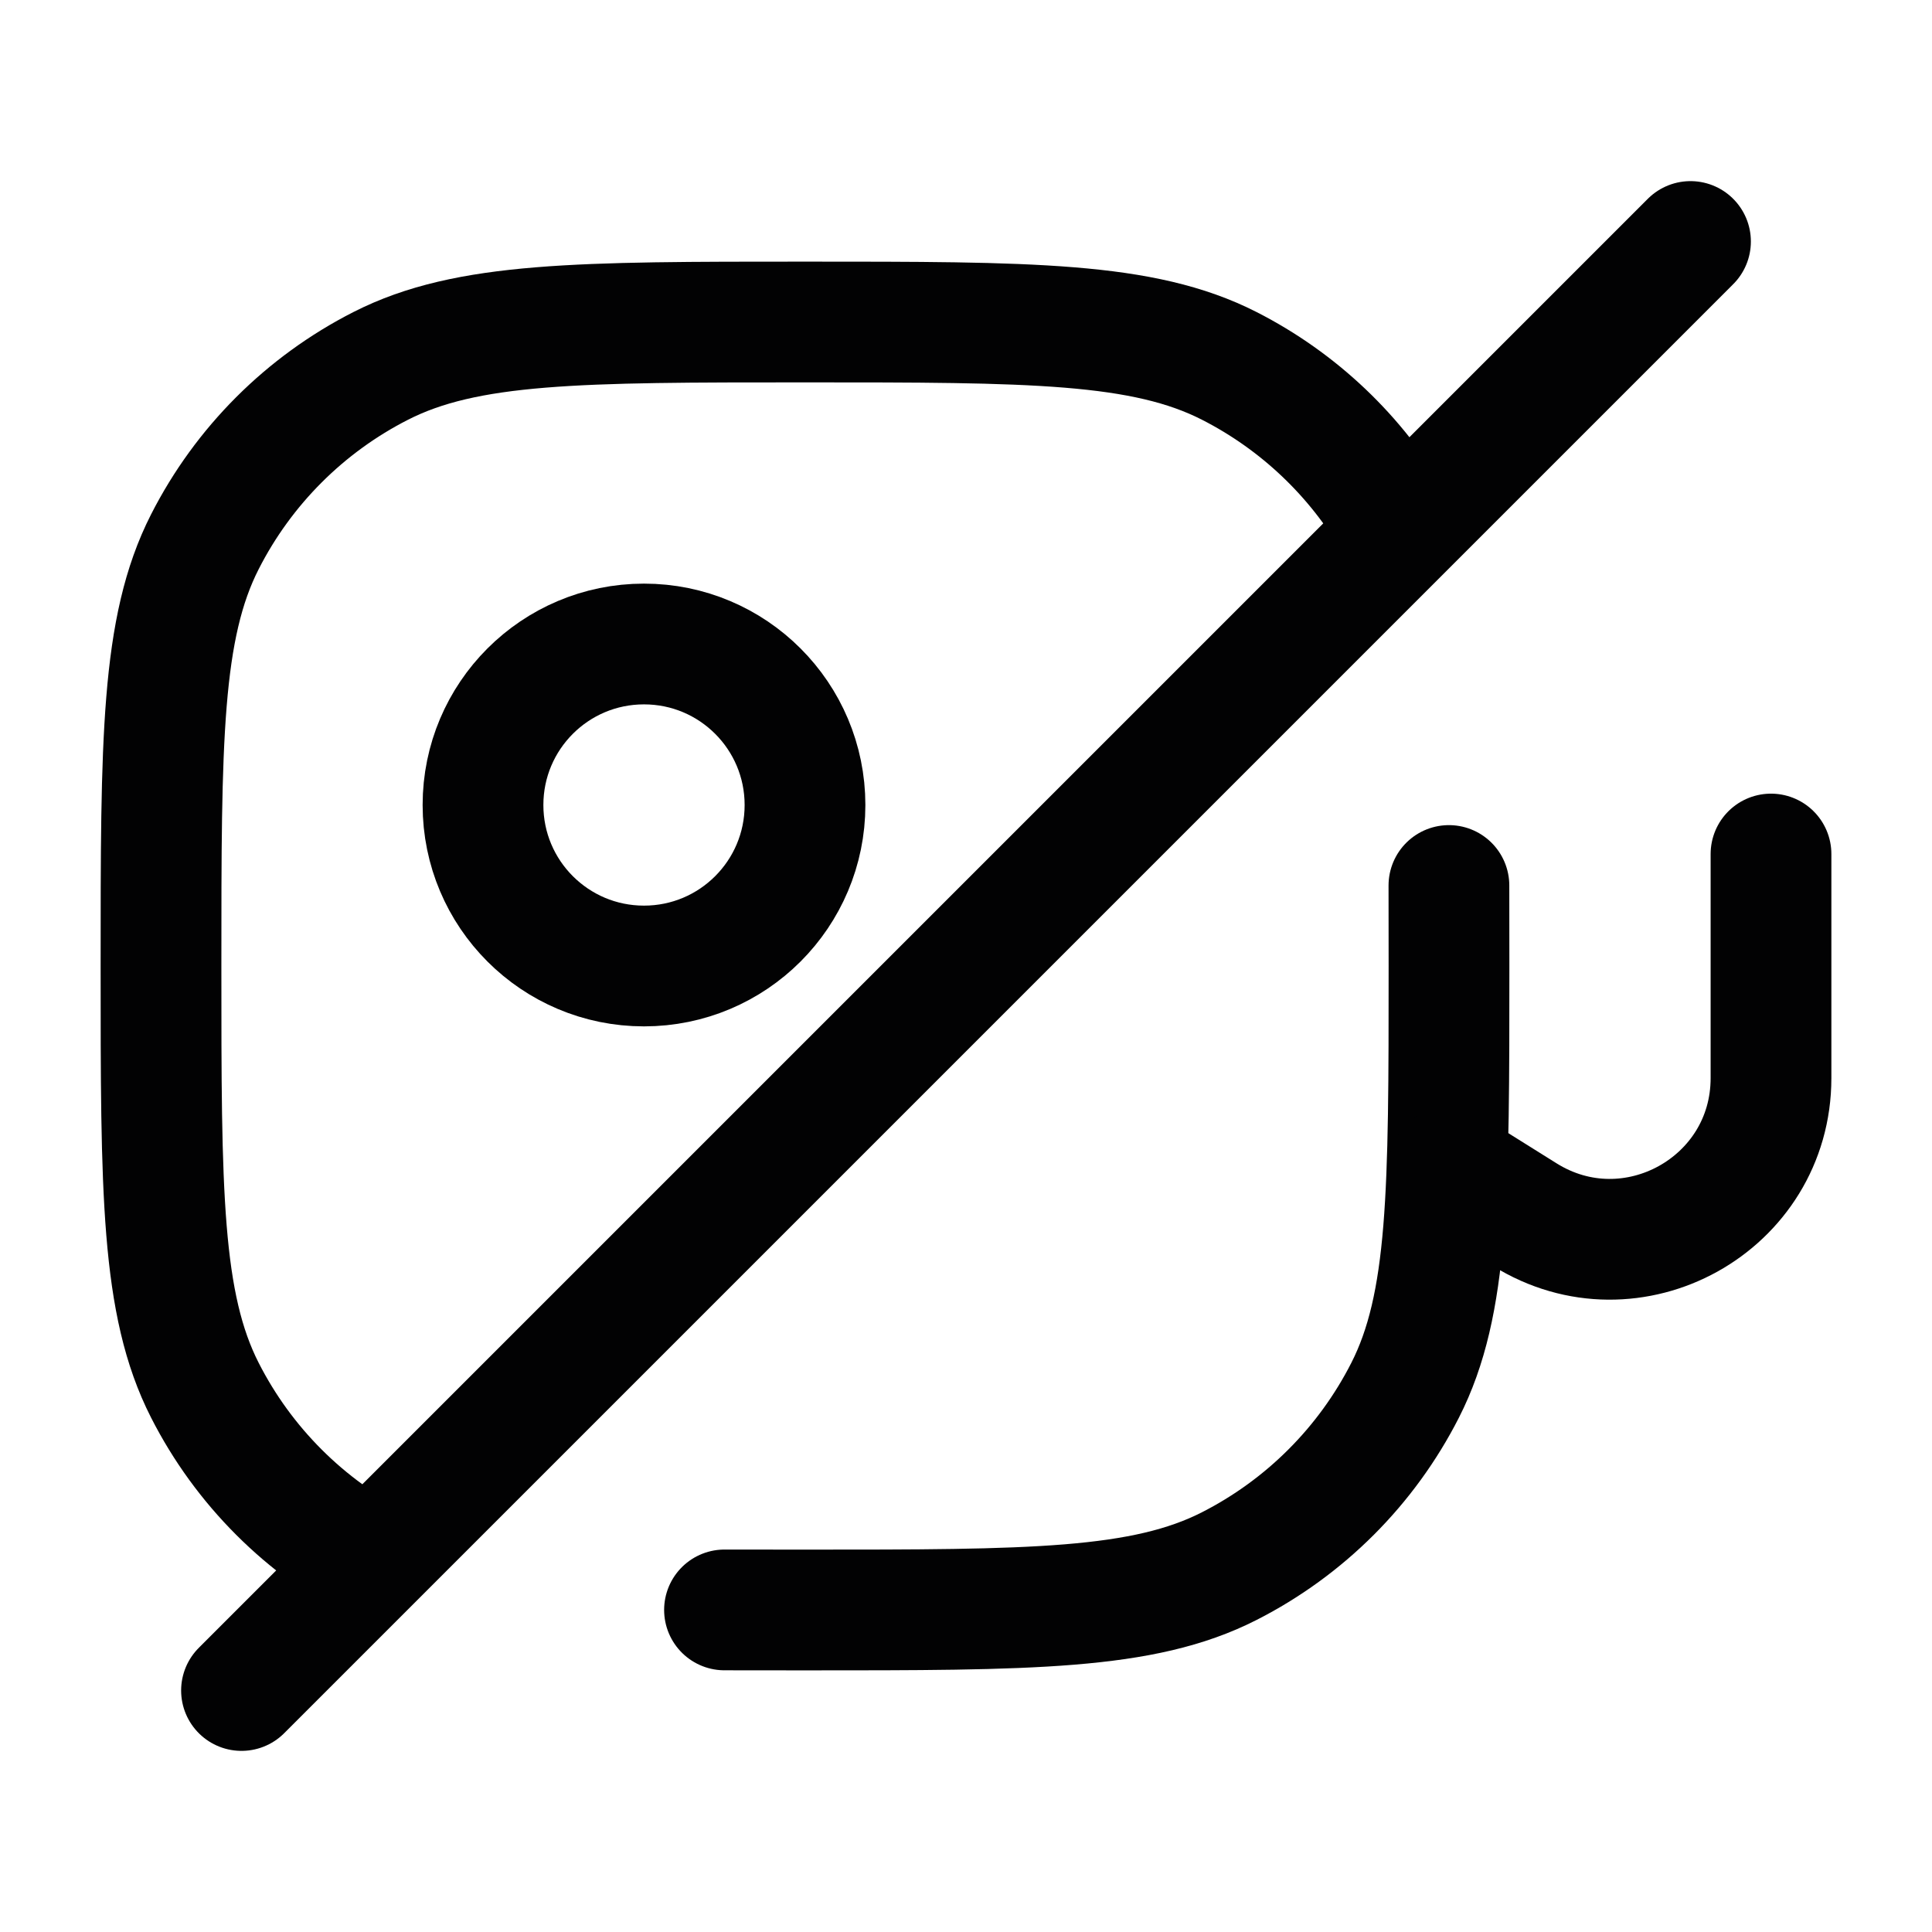 <svg width="24" height="24" viewBox="0 0 24 24" fill="none" xmlns="http://www.w3.org/2000/svg">
<path d="M9 19.999C9.312 20 9.645 20 10 20C12.8 20 14.2 20 15.27 19.455C16.211 18.976 16.976 18.211 17.455 17.27C18 16.2 18 14.8 18 12C18 11.645 18 11.312 17.999 11" stroke="#020203" stroke-width="1.5" stroke-linecap="round"/>
<path d="M4.73 19.455C3.789 18.976 3.024 18.211 2.545 17.27C2 16.2 2 14.8 2 12C2 9.2 2 7.8 2.545 6.73C3.024 5.789 3.789 5.024 4.73 4.545C5.8 4 7.2 4 10 4C12.8 4 14.2 4 15.27 4.545C16.133 4.985 16.848 5.665 17.33 6.5" stroke="#020203" stroke-width="1.5"/>
<path d="M21 3L3 21" stroke="#020203" stroke-width="1.5" stroke-linecap="round"/>
<path d="M6 10C6 11.105 6.895 12 8 12C9.105 12 10 11.105 10 10C10 8.895 9.105 8 8 8C6.895 8 6 8.895 6 10Z" stroke="#020203" stroke-width="1.5" stroke-linecap="round"/>
<path d="M18 14.5L18.94 15.088C20.272 15.92 22 14.963 22 13.392C22 13.392 22 11.695 22 10.609" stroke="#020203" stroke-width="1.5" stroke-linecap="round" stroke-linejoin="round"/>
</svg>
